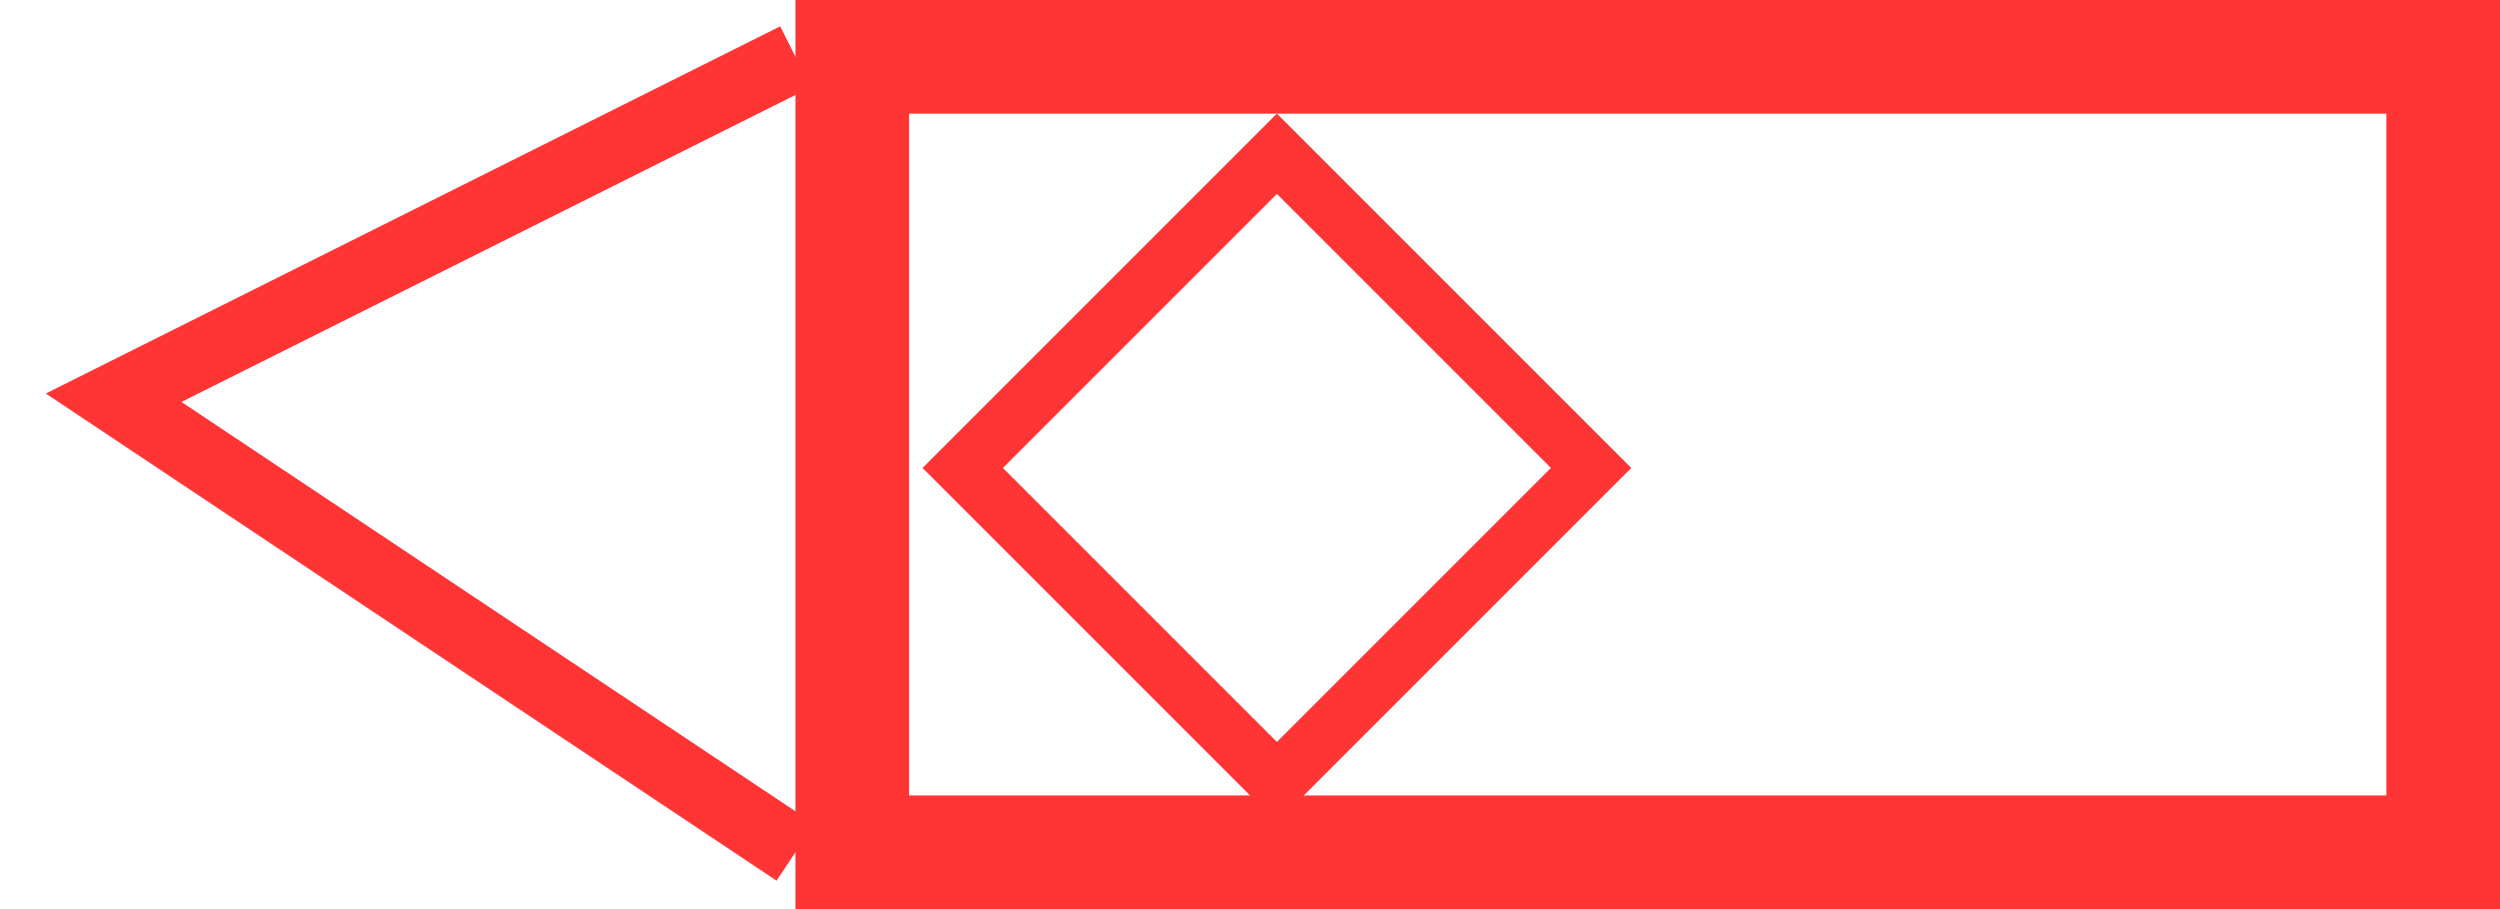 <svg width="22" height="8" viewBox="0 0 22 8" fill="none" xmlns="http://www.w3.org/2000/svg">
<rect x="-0.5" y="0.5" width="14" height="7" transform="matrix(-1 0 0 1 21 0)" stroke="#FF3434"/>
<path d="M7 0.5L1 3.5L7 7.5" stroke="#FF3434" stroke-width="0.6"/>
<rect x="8.472" y="4.118" width="3.91" height="3.91" transform="rotate(-45 8.472 4.118)" stroke="#FF3434" stroke-width="0.5"/>
</svg>

